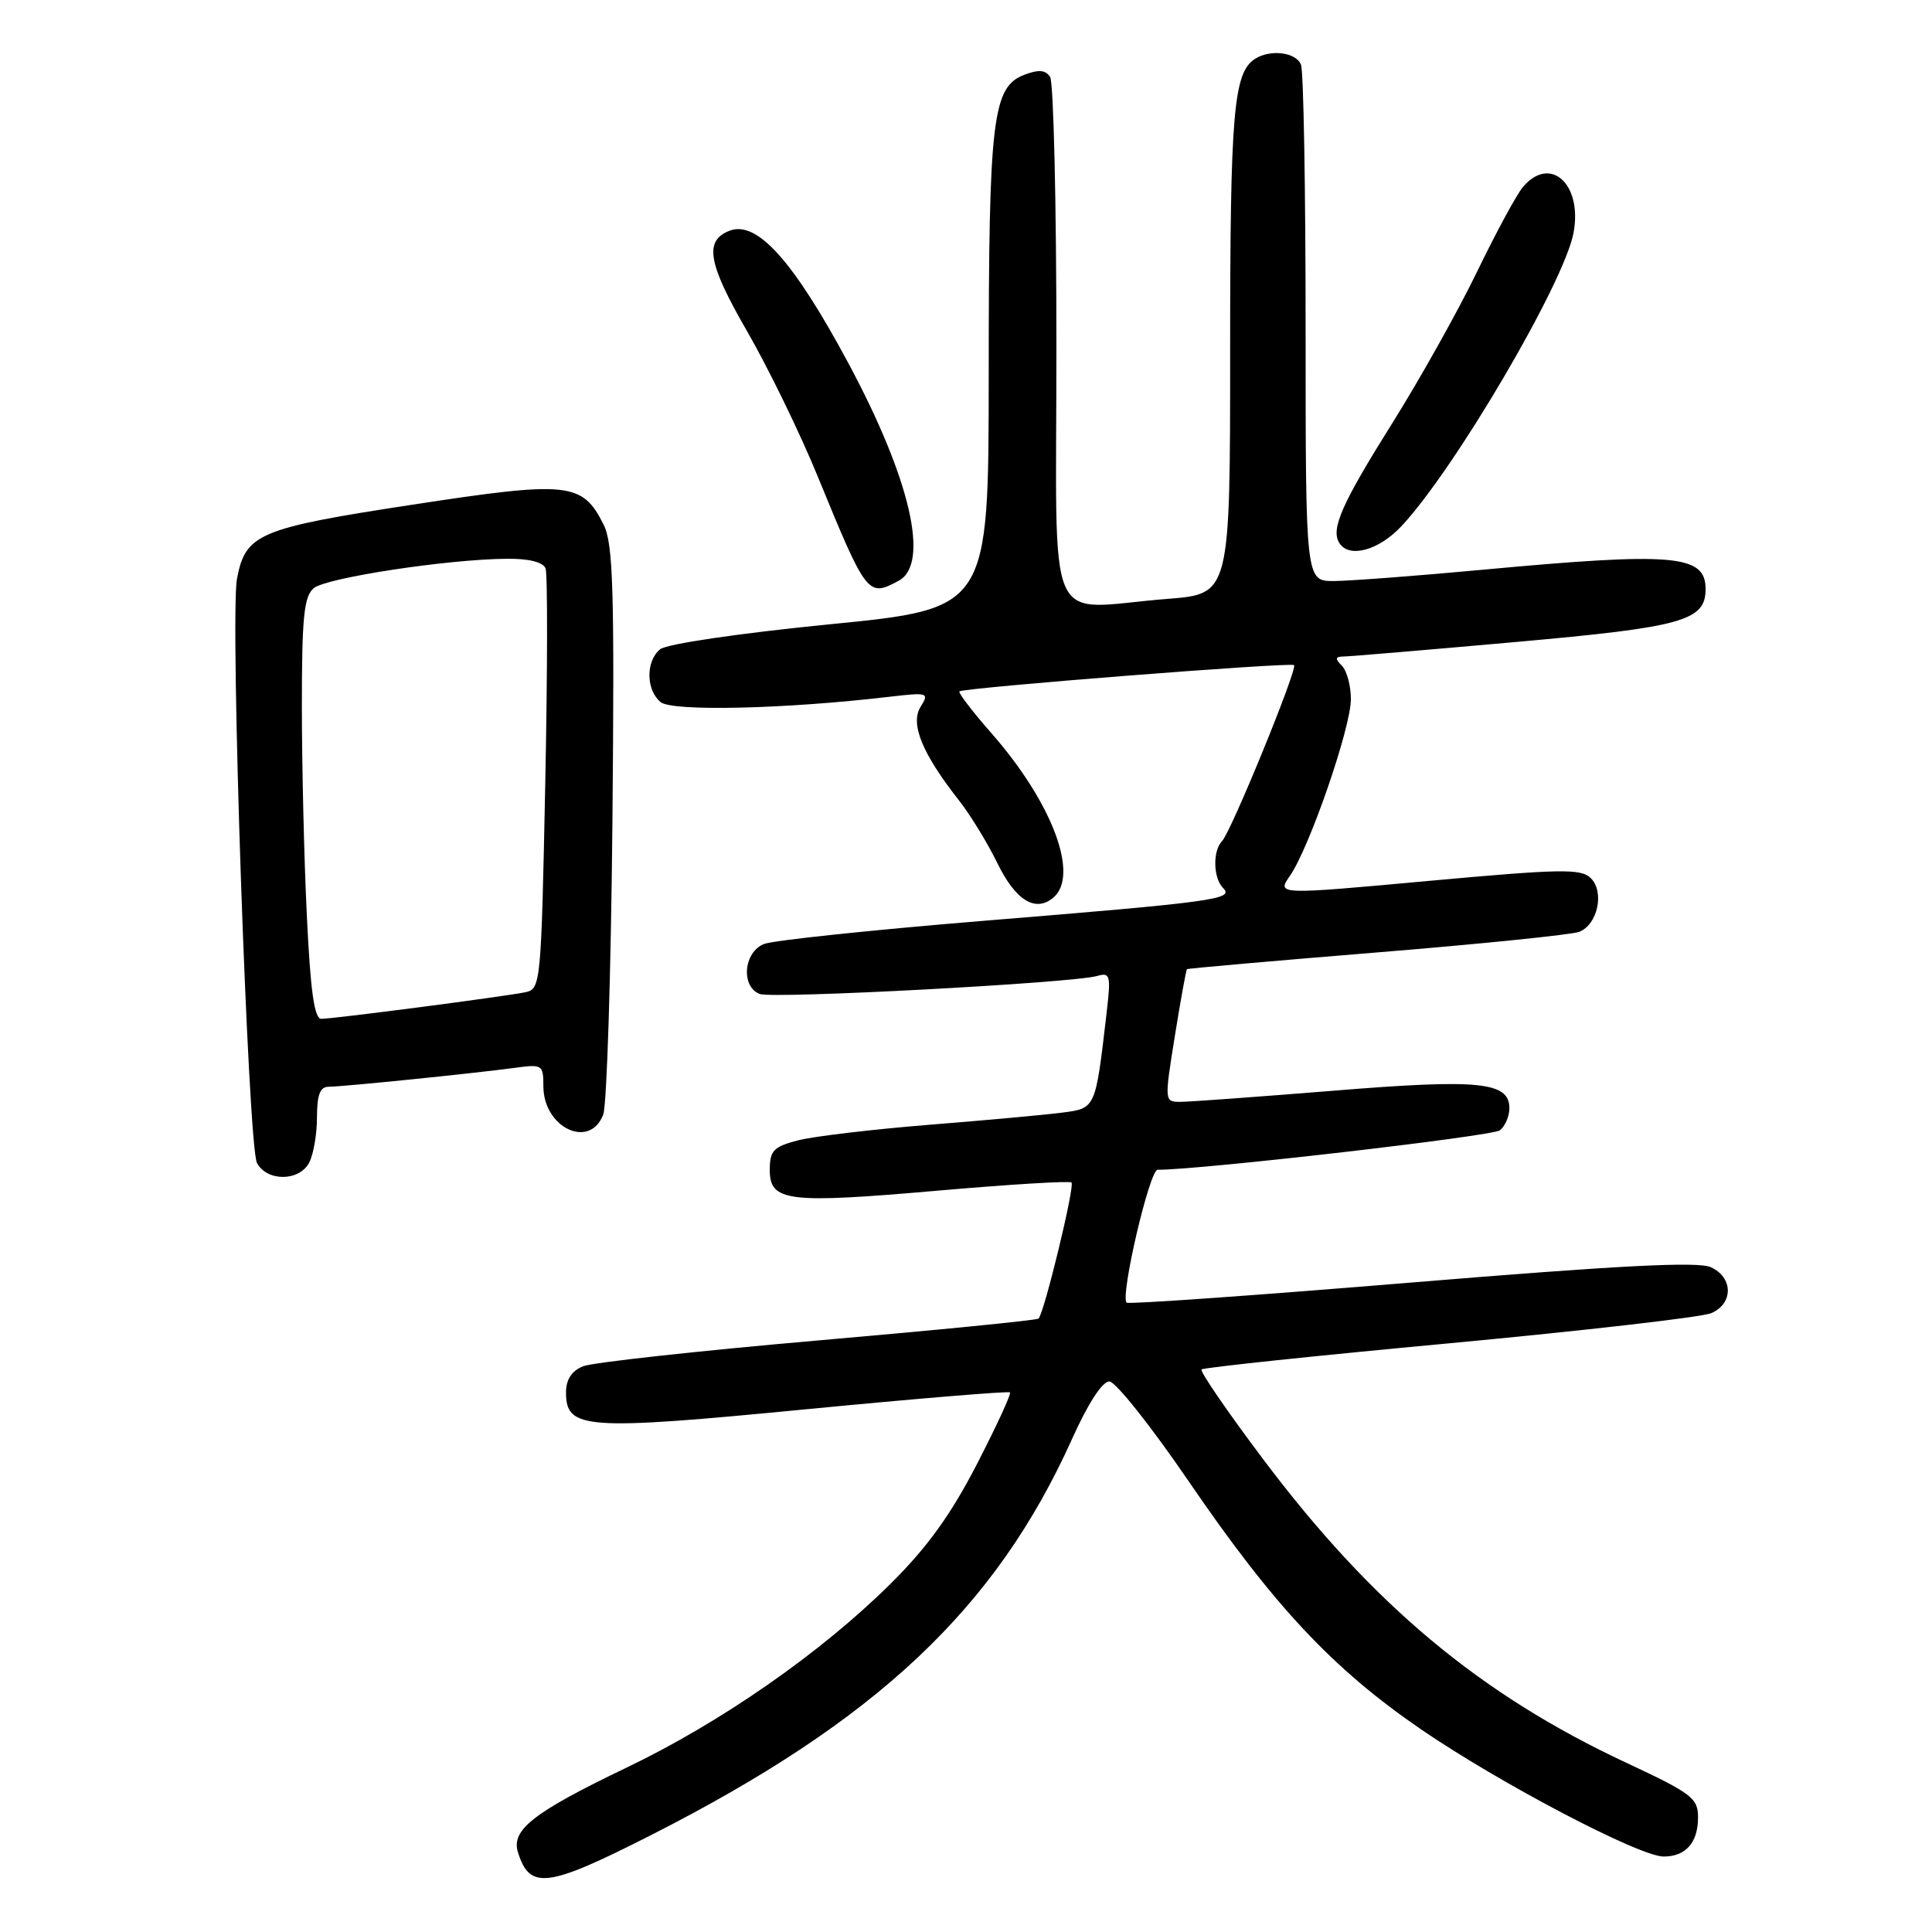 <?xml version="1.0" encoding="UTF-8" standalone="no"?>
<!DOCTYPE svg PUBLIC "-//W3C//DTD SVG 1.1//EN" "http://www.w3.org/Graphics/SVG/1.1/DTD/svg11.dtd" >
<svg xmlns="http://www.w3.org/2000/svg" xmlns:xlink="http://www.w3.org/1999/xlink" version="1.1" viewBox="0 0 256 256">
 <g >
 <path fill="currentColor"
d=" M 86.13 243.23 C 116.17 227.99 131.95 213.15 142.08 190.61 C 144.18 185.94 146.08 183.02 147.00 183.05 C 147.82 183.07 152.55 189.02 157.50 196.27 C 168.78 212.79 176.60 221.13 188.27 229.13 C 198.75 236.31 217.23 246.00 220.44 246.00 C 223.38 246.00 225.00 244.15 225.00 240.81 C 225.00 238.26 224.17 237.63 215.46 233.56 C 196.07 224.50 181.78 212.54 167.32 193.28 C 162.61 187.02 158.97 181.70 159.21 181.46 C 159.45 181.21 174.24 179.65 192.08 177.99 C 209.91 176.32 225.51 174.53 226.75 174.00 C 229.70 172.74 229.67 169.26 226.69 167.91 C 225.00 167.13 214.45 167.68 187.04 169.94 C 166.50 171.64 149.51 172.84 149.28 172.61 C 148.41 171.75 152.32 155.00 153.39 155.00 C 159.12 155.01 197.79 150.55 198.75 149.77 C 199.44 149.21 200.00 147.90 200.00 146.85 C 200.00 143.35 196.04 142.95 176.76 144.52 C 166.74 145.33 157.59 146.00 156.41 146.00 C 154.29 146.00 154.28 145.95 155.67 137.30 C 156.44 132.52 157.16 128.52 157.28 128.42 C 157.40 128.32 168.75 127.32 182.50 126.20 C 196.25 125.08 208.29 123.85 209.26 123.47 C 211.70 122.51 212.63 118.20 210.79 116.36 C 209.50 115.08 206.89 115.12 189.25 116.73 C 169.17 118.57 169.17 118.57 170.93 116.04 C 173.51 112.32 179.00 96.42 179.00 92.65 C 179.00 90.86 178.46 88.86 177.80 88.20 C 176.87 87.27 176.92 87.00 178.05 86.99 C 178.85 86.98 189.10 86.12 200.82 85.07 C 222.97 83.10 226.00 82.26 226.00 78.05 C 226.00 73.50 221.83 73.14 196.50 75.49 C 187.70 76.31 178.81 76.98 176.75 76.99 C 173.00 77.00 173.00 77.00 173.00 43.58 C 173.00 25.20 172.73 9.45 172.39 8.58 C 171.76 6.93 168.36 6.49 166.31 7.79 C 163.45 9.61 163.00 14.80 163.00 46.42 C 163.00 78.70 163.00 78.70 154.75 79.35 C 138.16 80.64 140.00 84.84 139.98 45.75 C 139.98 26.91 139.60 10.92 139.15 10.21 C 138.55 9.26 137.65 9.18 135.73 9.91 C 131.51 11.52 131.01 15.69 131.01 49.57 C 131.00 80.64 131.00 80.64 109.97 82.72 C 97.96 83.91 88.31 85.33 87.47 86.03 C 85.55 87.62 85.59 91.41 87.53 93.03 C 89.06 94.30 104.05 93.95 117.82 92.33 C 122.99 91.73 123.15 91.78 121.98 93.66 C 120.58 95.91 122.19 99.84 127.04 106.02 C 128.56 107.95 130.83 111.66 132.10 114.26 C 134.53 119.28 137.16 120.94 139.55 118.96 C 143.07 116.04 139.46 106.39 131.41 97.20 C 128.85 94.29 126.93 91.77 127.13 91.61 C 127.75 91.12 171.06 87.72 171.47 88.13 C 171.96 88.63 163.13 110.21 161.93 111.45 C 160.67 112.74 160.75 116.35 162.07 117.67 C 163.56 119.16 161.01 119.51 130.00 122.04 C 115.42 123.24 102.49 124.60 101.25 125.08 C 98.53 126.14 98.13 130.73 100.67 131.71 C 102.42 132.37 142.09 130.26 145.38 129.32 C 147.11 128.82 147.21 129.22 146.64 134.14 C 145.14 147.03 145.22 146.85 140.65 147.44 C 138.37 147.73 130.43 148.46 123.00 149.05 C 115.58 149.65 107.81 150.57 105.75 151.10 C 102.49 151.95 102.00 152.46 102.00 155.02 C 102.00 159.23 104.32 159.51 124.34 157.76 C 133.78 156.94 141.71 156.45 141.98 156.69 C 142.45 157.12 138.37 173.97 137.61 174.72 C 137.39 174.94 124.23 176.24 108.36 177.62 C 92.49 179.00 78.49 180.54 77.25 181.04 C 75.75 181.65 75.00 182.80 75.00 184.50 C 75.00 189.41 77.47 189.58 106.76 186.74 C 121.46 185.32 133.64 184.31 133.83 184.50 C 134.02 184.69 132.03 188.99 129.42 194.06 C 125.94 200.78 122.85 205.06 117.95 209.91 C 108.74 219.03 95.51 228.24 83.00 234.23 C 70.72 240.12 67.70 242.47 68.63 245.43 C 70.19 250.44 72.48 250.16 86.13 243.23 Z  M 40.96 154.07 C 41.53 153.00 42.00 150.30 42.00 148.07 C 42.00 145.07 42.41 144.00 43.54 144.00 C 45.39 144.00 62.96 142.21 68.25 141.49 C 71.85 141.00 72.00 141.09 72.00 143.92 C 72.00 149.43 78.15 152.35 79.93 147.69 C 80.41 146.41 80.96 128.97 81.15 108.94 C 81.43 78.07 81.25 72.04 79.98 69.51 C 77.16 63.89 75.36 63.70 54.61 66.88 C 34.26 69.99 32.52 70.73 31.40 76.70 C 30.45 81.74 32.86 151.86 34.05 154.10 C 35.38 156.58 39.63 156.56 40.96 154.07 Z  M 119.07 76.96 C 123.25 74.73 120.64 63.44 112.38 48.06 C 105.13 34.56 100.30 29.18 96.68 30.57 C 93.27 31.88 93.79 34.88 98.97 43.85 C 101.78 48.72 106.00 57.38 108.34 63.10 C 114.84 78.95 114.99 79.15 119.07 76.96 Z  M 185.67 69.75 C 192.69 62.30 207.27 37.47 208.50 30.86 C 209.71 24.40 205.44 20.51 201.82 24.75 C 200.99 25.71 198.25 30.77 195.72 36.00 C 193.19 41.23 188.15 50.22 184.53 56.00 C 177.80 66.73 176.31 70.08 177.46 71.94 C 178.74 74.00 182.65 72.96 185.67 69.75 Z  M 40.66 121.34 C 40.29 113.83 40.00 101.29 40.00 93.46 C 40.00 81.73 40.28 79.02 41.58 77.93 C 43.25 76.55 59.32 74.10 67.14 74.04 C 70.09 74.01 71.97 74.48 72.29 75.32 C 72.57 76.04 72.55 88.88 72.25 103.84 C 71.71 130.45 71.65 131.05 69.60 131.48 C 66.88 132.04 44.21 135.00 42.57 135.00 C 41.65 135.00 41.13 131.29 40.66 121.34 Z "/>
</g>
</svg>